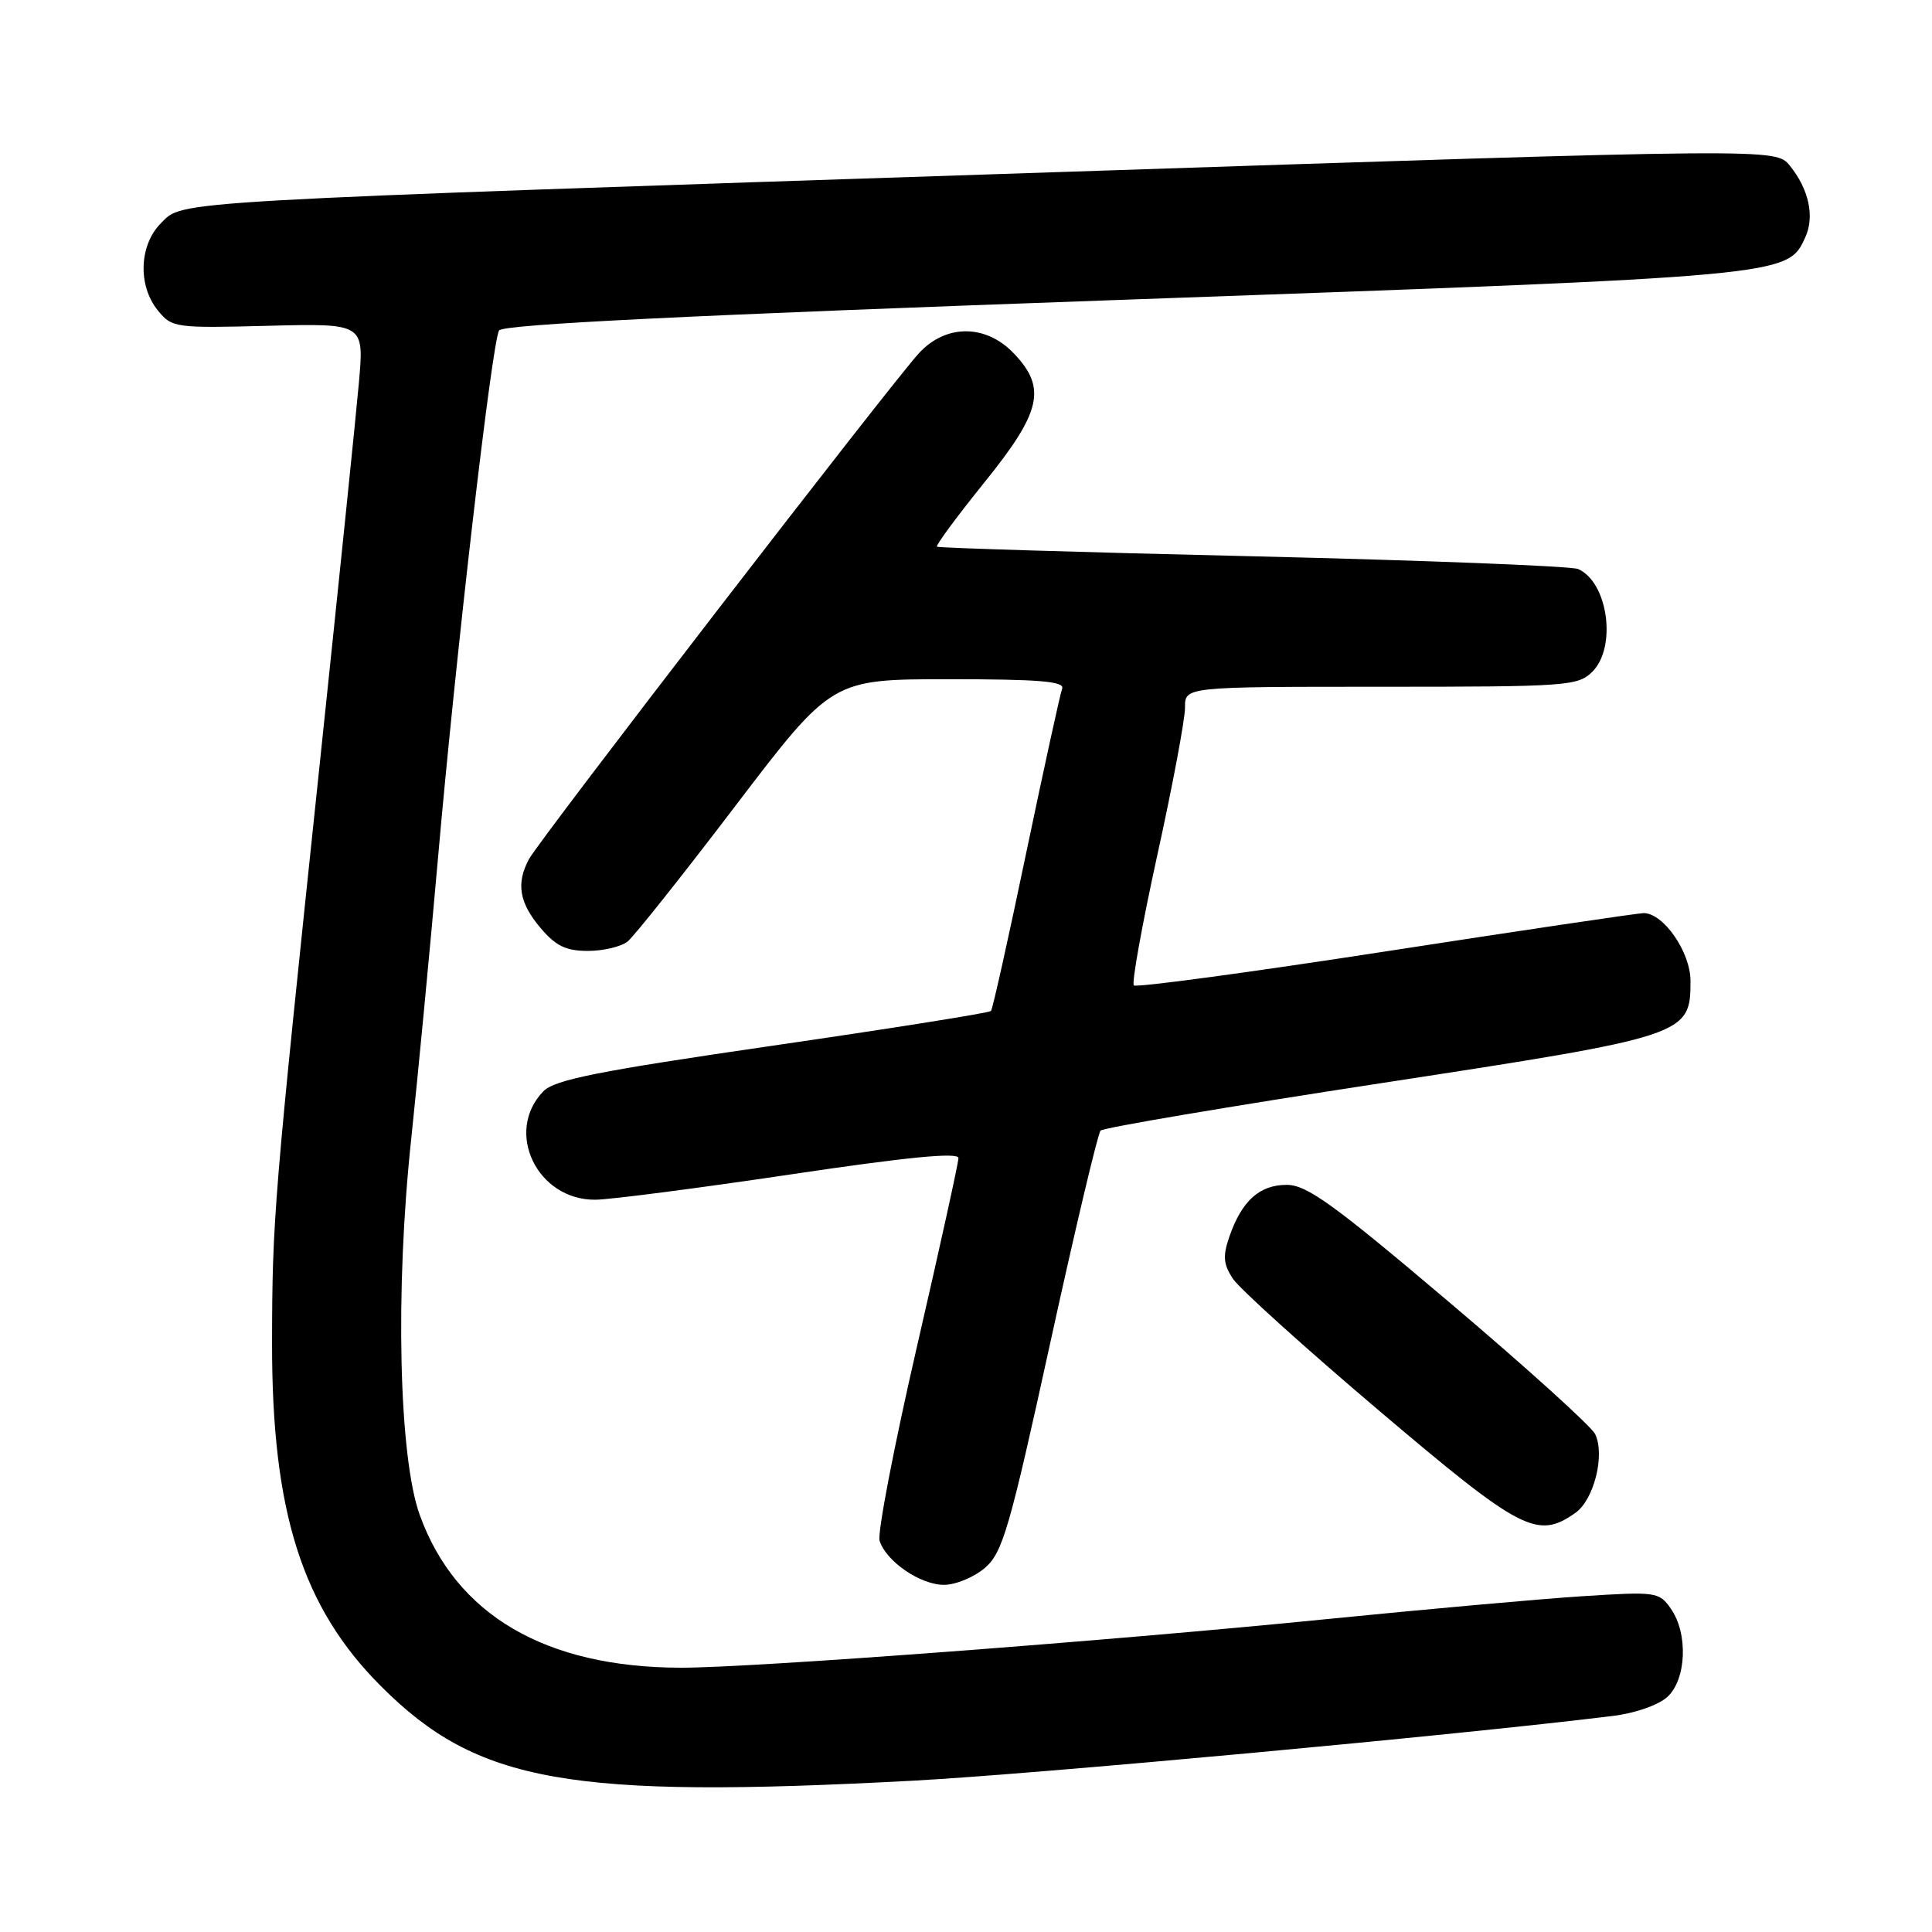 <?xml version="1.0" encoding="UTF-8" standalone="no"?>
<!DOCTYPE svg PUBLIC "-//W3C//DTD SVG 1.1//EN" "http://www.w3.org/Graphics/SVG/1.1/DTD/svg11.dtd" >
<svg xmlns="http://www.w3.org/2000/svg" xmlns:xlink="http://www.w3.org/1999/xlink" version="1.1" viewBox="0 0 256 256">
 <g >
 <path fill="currentColor"
d=" M 121.00 235.95 C 137.07 235.09 193.15 229.91 213.71 227.37 C 216.69 227.01 219.78 225.92 220.96 224.83 C 223.47 222.48 223.70 216.44 221.39 213.15 C 219.84 210.93 219.45 210.88 209.64 211.51 C 204.06 211.87 188.70 213.25 175.50 214.57 C 146.75 217.45 99.45 221.01 90.17 220.98 C 72.29 220.94 60.42 214.00 55.63 200.77 C 52.85 193.12 52.34 171.01 54.48 151.00 C 55.38 142.47 56.97 125.83 58.01 114.00 C 60.37 87.00 65.19 45.31 66.13 43.79 C 66.63 42.98 91.08 41.78 149.17 39.71 C 237.27 36.57 236.86 36.60 239.22 31.42 C 240.47 28.68 239.68 25.06 237.16 21.95 C 235.29 19.64 235.29 19.64 139.40 22.83 C 20.85 26.76 24.35 26.56 21.33 29.57 C 18.43 32.48 18.24 37.84 20.92 41.14 C 22.78 43.43 23.21 43.49 35.54 43.17 C 48.25 42.85 48.25 42.85 47.56 50.67 C 47.18 54.98 44.85 77.62 42.39 101.00 C 36.27 159.13 36.07 161.53 36.05 178.00 C 36.02 200.35 40.04 212.99 50.48 223.43 C 63.28 236.24 75.34 238.38 121.00 235.95 Z  M 130.51 207.75 C 132.85 205.73 133.76 202.62 139.15 178.00 C 142.46 162.87 145.47 150.19 145.83 149.81 C 146.20 149.43 162.91 146.60 182.97 143.53 C 223.62 137.30 224.00 137.18 224.00 129.97 C 224.00 126.17 220.44 121.01 217.80 120.99 C 217.08 120.99 201.72 123.27 183.65 126.06 C 165.58 128.85 150.55 130.88 150.24 130.57 C 149.93 130.27 151.34 122.47 153.36 113.26 C 155.39 104.04 157.03 95.26 157.02 93.75 C 157.00 91.00 157.00 91.00 183.00 91.00 C 207.67 91.00 209.10 90.90 211.00 89.00 C 214.26 85.74 213.07 77.14 209.11 75.40 C 208.23 75.01 188.82 74.25 166.00 73.71 C 143.18 73.18 124.34 72.60 124.15 72.44 C 123.96 72.28 126.78 68.46 130.40 63.97 C 138.01 54.55 138.73 51.41 134.31 46.80 C 130.62 42.95 125.37 42.93 121.81 46.75 C 118.33 50.48 71.45 111.28 70.09 113.84 C 68.37 117.04 68.80 119.60 71.59 122.92 C 73.63 125.34 74.97 126.00 77.90 126.00 C 79.94 126.00 82.31 125.44 83.17 124.75 C 84.02 124.06 90.46 115.96 97.47 106.75 C 110.23 90.00 110.23 90.00 125.72 90.00 C 137.70 90.00 141.11 90.28 140.74 91.25 C 140.48 91.94 138.34 101.72 135.98 113.00 C 133.63 124.28 131.53 133.71 131.31 133.96 C 131.10 134.21 118.08 136.28 102.38 138.56 C 79.25 141.92 73.50 143.07 72.00 144.60 C 66.80 149.95 71.16 159.04 78.90 158.97 C 80.88 158.95 92.51 157.44 104.75 155.62 C 120.18 153.32 127.00 152.65 127.00 153.45 C 127.00 154.07 124.52 165.34 121.49 178.48 C 118.46 191.63 116.24 203.18 116.55 204.16 C 117.42 206.90 121.95 210.00 125.08 210.00 C 126.62 210.00 129.07 208.99 130.51 207.75 Z  M 208.74 200.47 C 211.20 198.75 212.70 192.81 211.37 190.03 C 210.89 189.02 202.22 181.18 192.09 172.60 C 176.73 159.58 173.16 157.00 170.50 157.00 C 166.89 157.00 164.56 159.10 162.91 163.83 C 162.01 166.42 162.09 167.49 163.35 169.42 C 164.21 170.73 172.92 178.60 182.71 186.90 C 201.57 202.90 203.69 204.01 208.74 200.47 Z "/>
</g>
</svg>